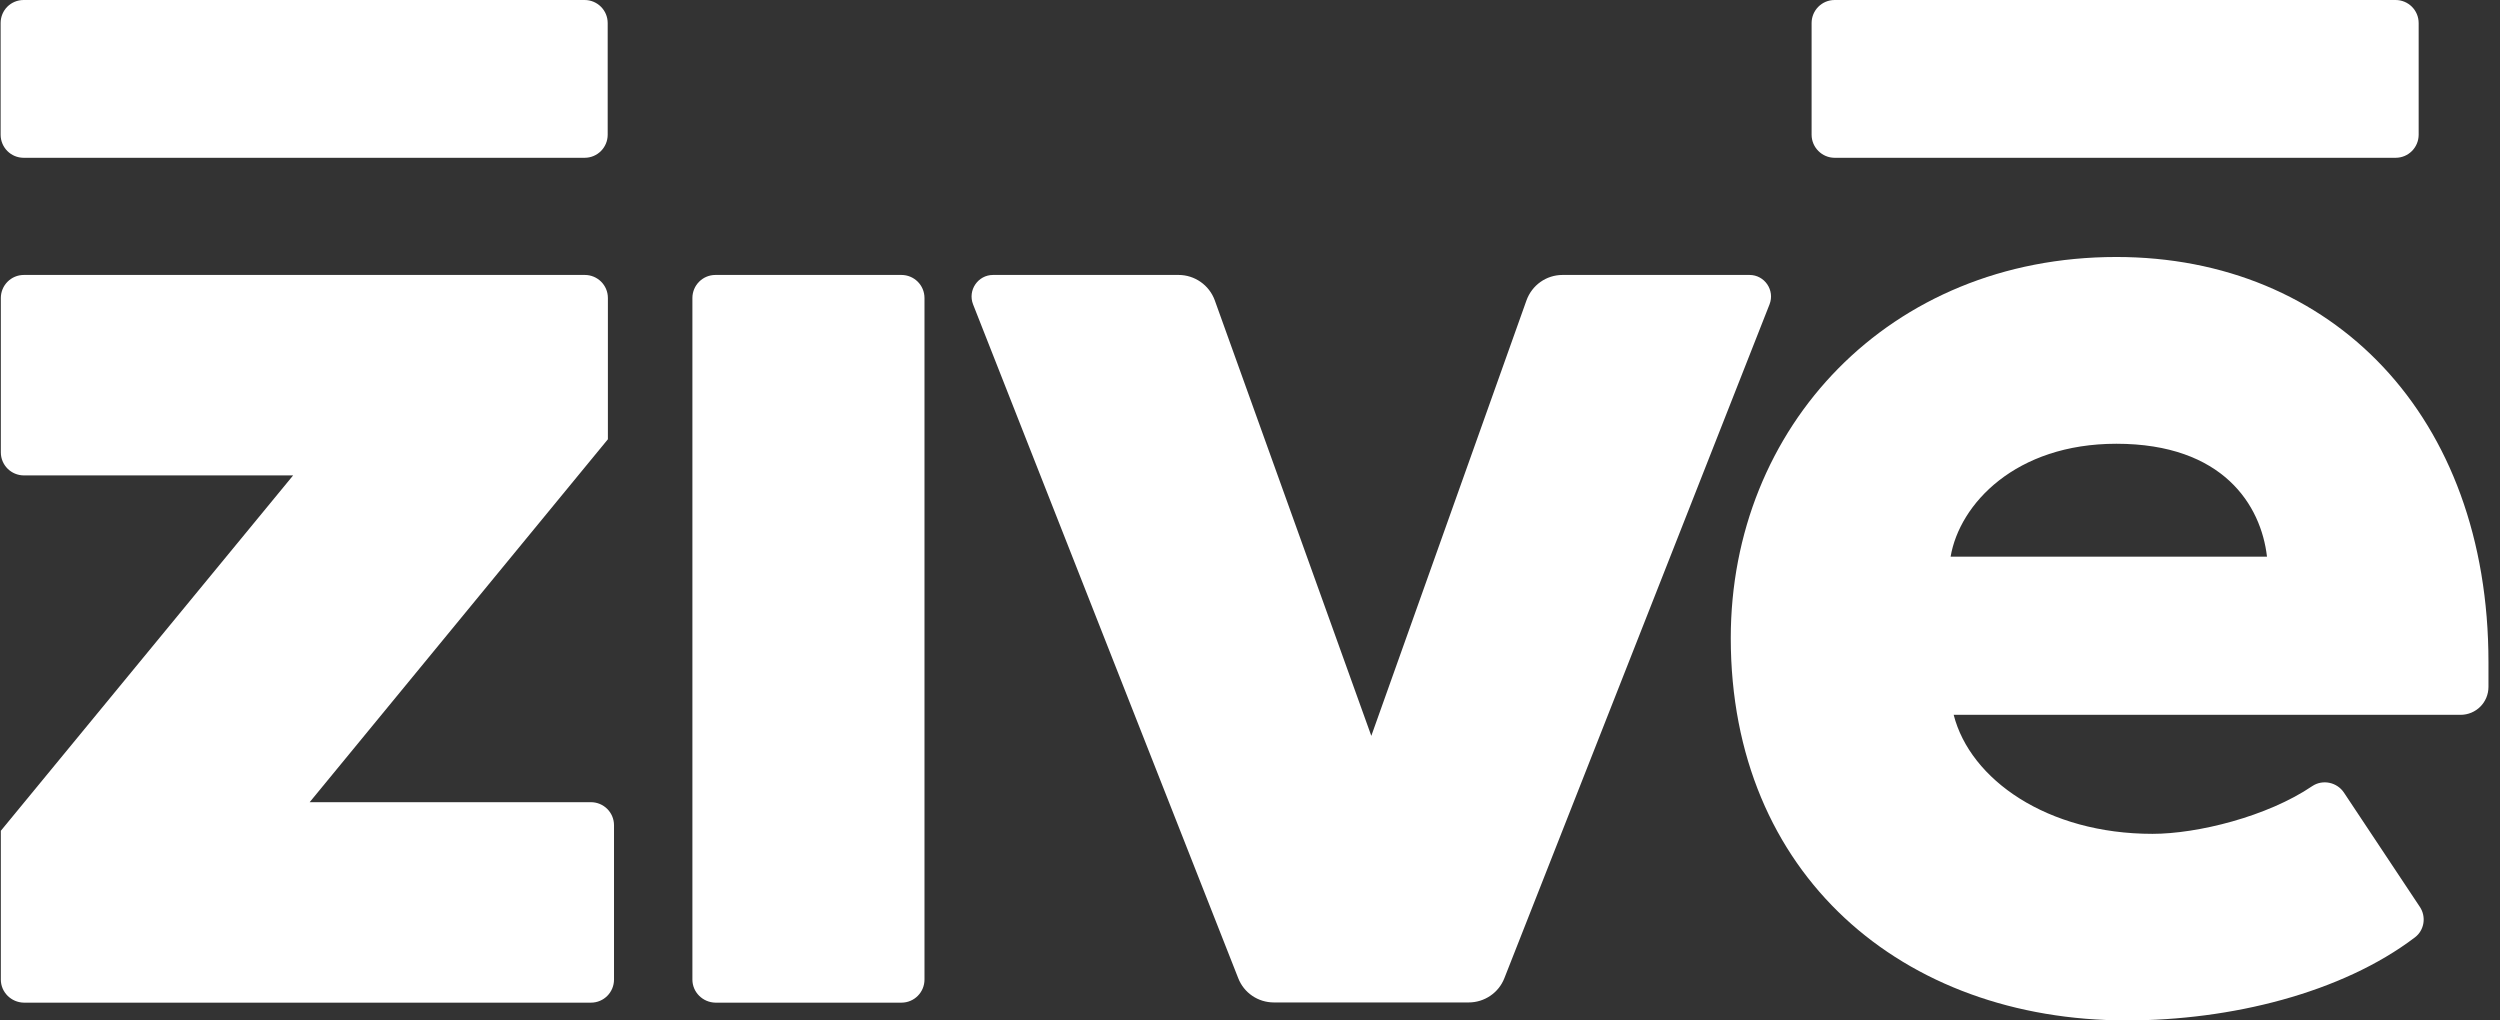 <svg width="147" height="60" viewBox="0 0 147 60" fill="none" xmlns="http://www.w3.org/2000/svg">
<rect x="0" y="0" width="147" height="60" fill="#333333" stroke="none"/>
<path d="M0.049 57.599V48.85L17.236 27.954H1.405C0.661 27.954 0.049 27.354 0.049 26.597V17.523C0.049 16.779 0.649 16.167 1.405 16.167H34.388C35.132 16.167 35.744 16.767 35.744 17.523V25.829L18.208 47.169H34.748C35.492 47.169 36.104 47.77 36.104 48.526V57.599C36.104 58.344 35.504 58.956 34.748 58.956H1.405C0.661 58.944 0.049 58.344 0.049 57.599Z" fill="white"/>
<path d="M40.713 57.599V17.523C40.713 16.779 41.313 16.167 42.069 16.167H53.003C53.748 16.167 54.36 16.767 54.36 17.523V57.599C54.36 58.344 53.76 58.956 53.003 58.956H42.069C41.325 58.944 40.713 58.344 40.713 57.599Z" fill="white"/>
<path d="M72.807 57.515L57.216 17.896C56.892 17.067 57.504 16.167 58.392 16.167H69.302C70.251 16.167 71.103 16.767 71.427 17.655L80.633 43.269L89.755 17.668C90.079 16.767 90.919 16.167 91.879 16.167H102.873C103.761 16.167 104.373 17.067 104.049 17.896L88.458 57.515C88.122 58.38 87.282 58.944 86.358 58.944H74.908C73.971 58.944 73.143 58.38 72.807 57.515Z" fill="white"/>
<path d="M124.442 26.093C118.512 26.093 115.224 29.634 114.696 32.731H133.299C132.951 29.718 130.731 26.093 124.442 26.093ZM101.769 37.52C101.769 25.121 111.071 15.111 124.442 15.111C137.104 15.111 146.322 24.413 146.322 38.936V40.388C146.322 41.3 145.59 42.032 144.678 42.032H114.876C115.848 45.837 120.373 49.03 126.566 49.03C129.194 49.03 133.311 48.022 135.964 46.221C136.576 45.813 137.416 45.993 137.824 46.605L142.289 53.327C142.673 53.903 142.553 54.695 142.001 55.115C137.692 58.392 131.151 60 125.066 60C111.863 60.012 101.769 51.418 101.769 37.52Z" fill="white"/>
<path d="M106.522 7.922V1.356C106.522 0.612 107.122 0 107.878 0H140.861C141.605 0 142.217 0.6 142.217 1.356V7.922C142.217 8.666 141.617 9.278 140.861 9.278H107.878C107.134 9.278 106.522 8.666 106.522 7.922Z" fill="white"/>
<path d="M0.037 7.922V1.356C0.037 0.6 0.637 0 1.393 0H34.376C35.12 0 35.732 0.6 35.732 1.356V7.922C35.732 8.666 35.132 9.278 34.376 9.278H1.393C0.637 9.278 0.037 8.666 0.037 7.922Z" fill="white"/>
</svg>
